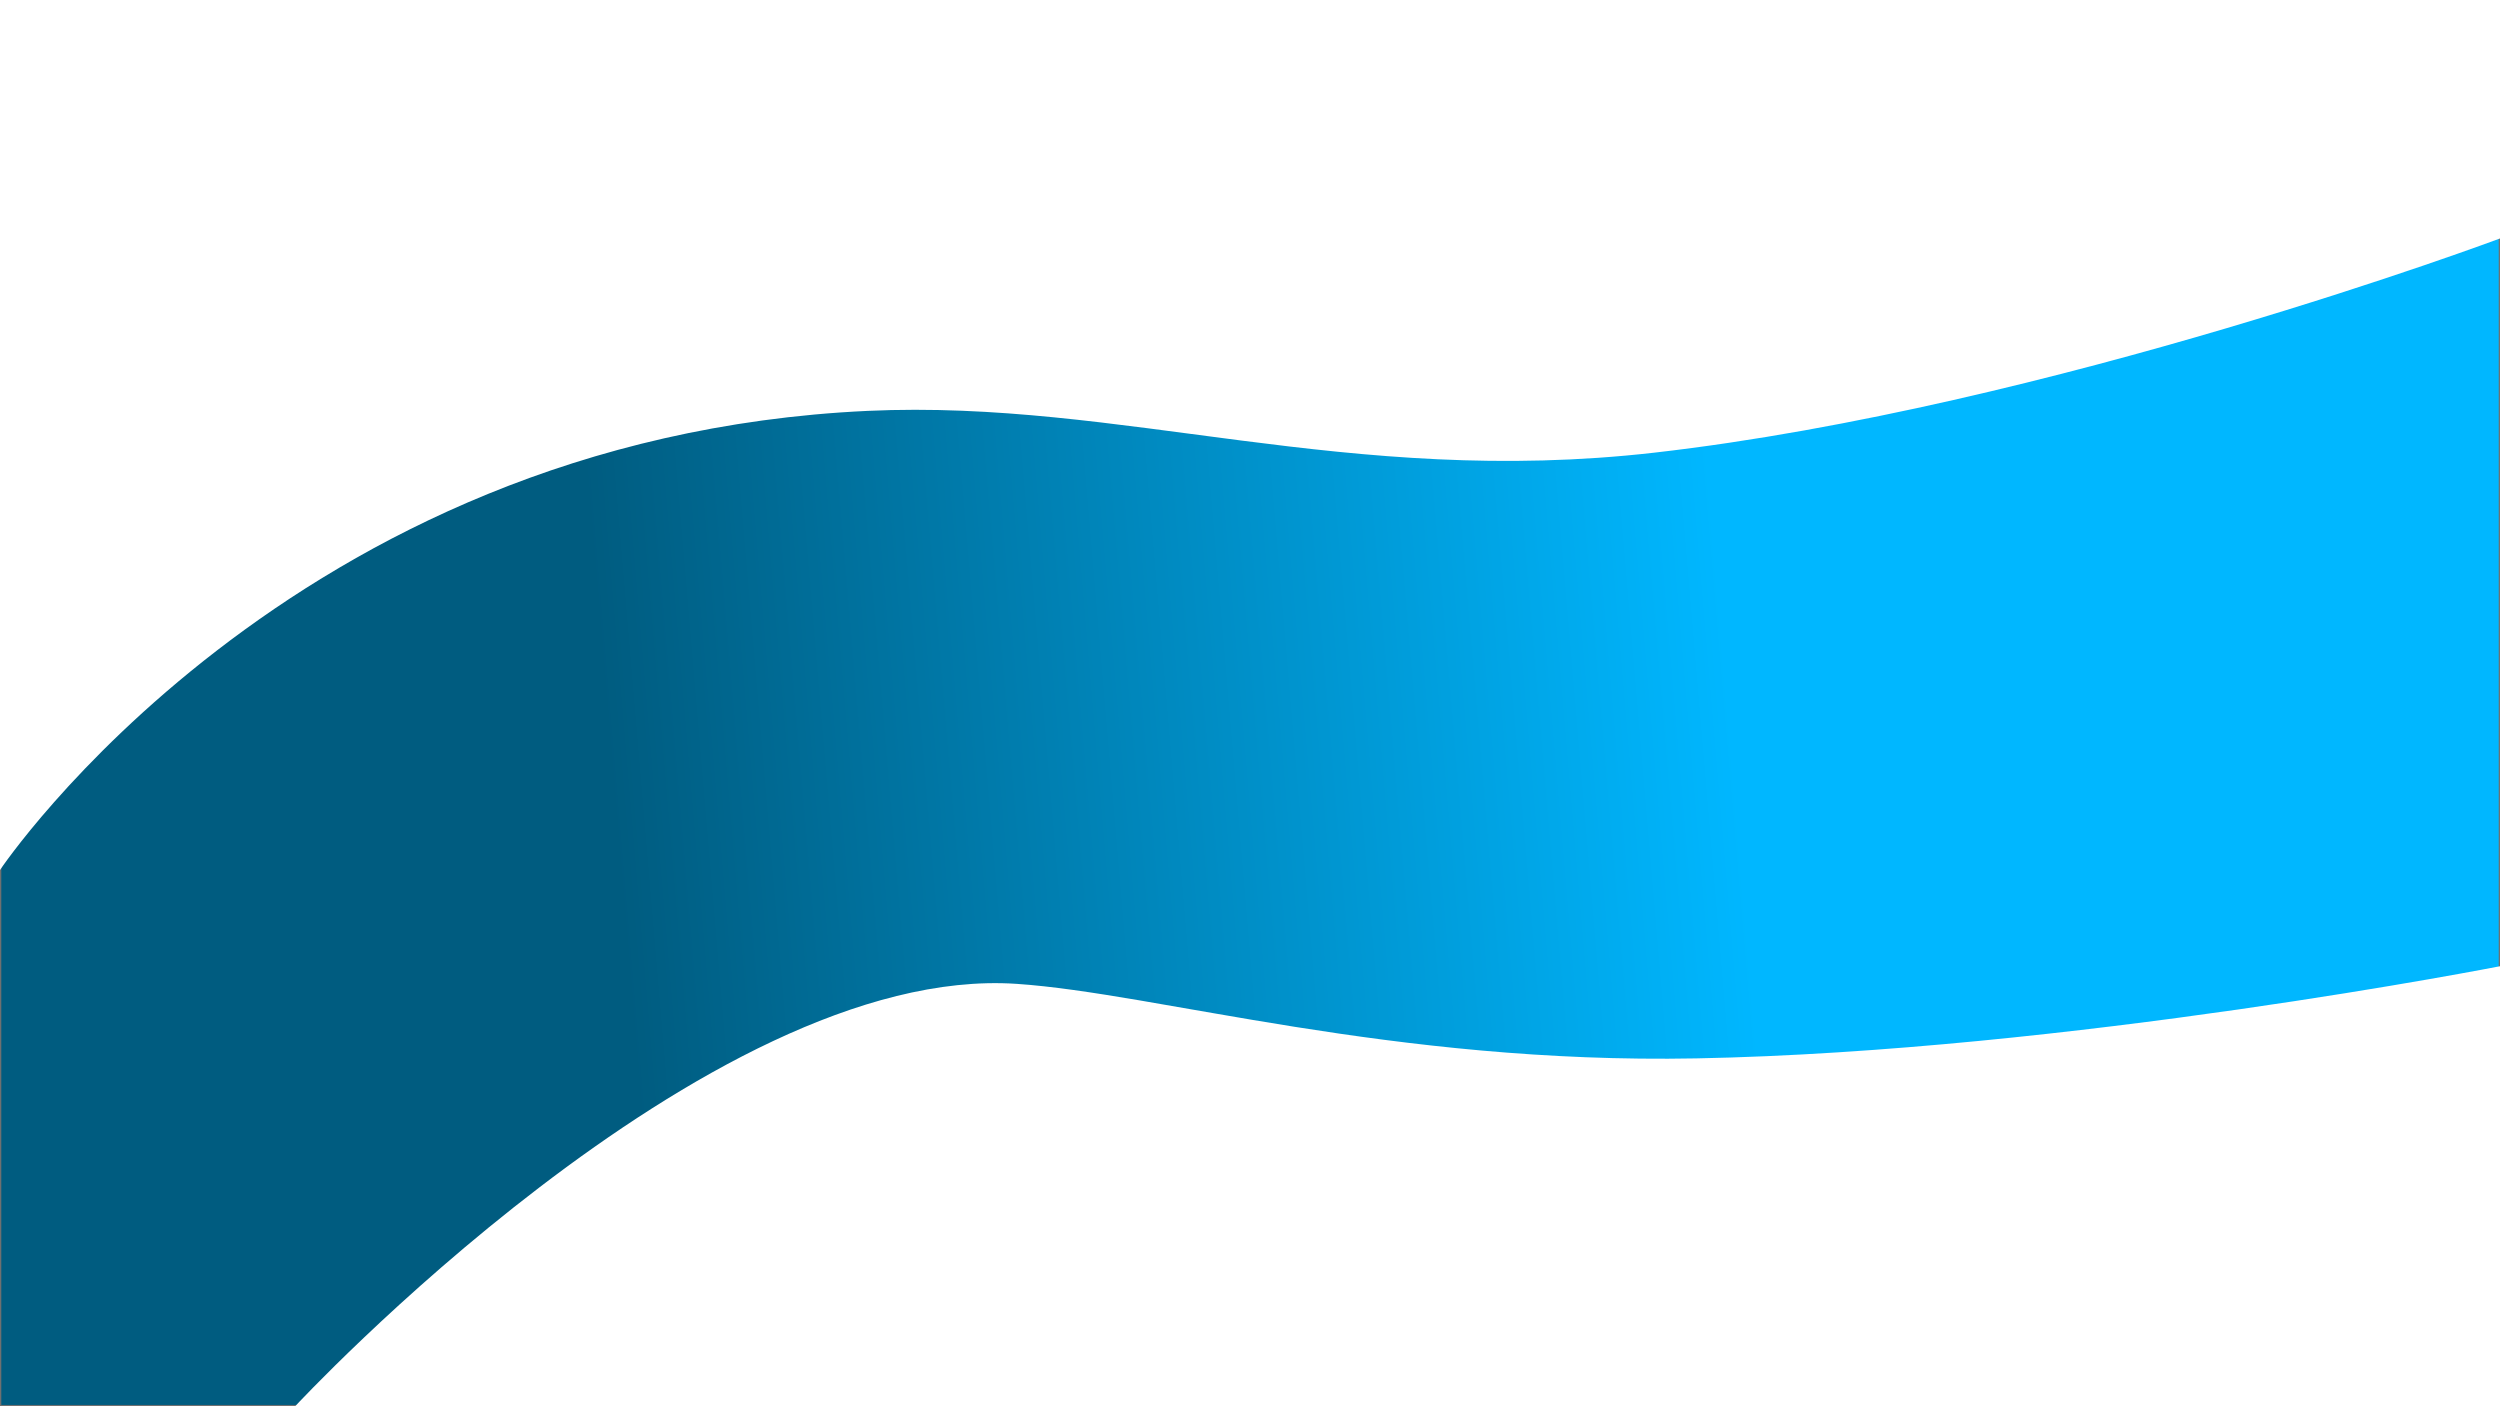 <svg xmlns="http://www.w3.org/2000/svg" xmlns:xlink="http://www.w3.org/1999/xlink" width="1920" height="1080" viewBox="0 0 1920 1080">
  <rect x="0" y="0" width="1920" height="1080" fill="#333333" stroke="none"/>
  <defs>
    <linearGradient id="linear-gradient" x1="0.692" y1="0.532" x2="0.246" y2="0.553" gradientUnits="objectBoundingBox">
      <stop offset="0" stop-color="#00b7ff"/>
      <stop offset="1" stop-color="#005c80"/>
    </linearGradient>
    <clipPath id="clip-Web_1920_1">
      <rect width="1920" height="1080"/>
    </clipPath>
  </defs>
  <g id="Web_1920_1" data-name="Web 1920 – 1" clip-path="url(#clip-Web_1920_1)">
    <rect width="1920" height="1080" fill="#fff"/>
    <g id="Rectangle_1" data-name="Rectangle 1" stroke="#707070" stroke-width="1" fill="url(#linear-gradient)">
      <rect width="1920" height="1080" stroke="none"/>
      <rect x="0.5" y="0.5" width="1919" height="1079" fill="none"/>
    </g>
    <path id="Path_3" data-name="Path 3" d="M0,673.17S222.1,341.164,666.3,320.557c195-9.047,368.639,59.071,604.479,32.056,303.2-34.732,650.273-164.858,650.273-164.858V4.579H0Z" transform="translate(0 -5)" fill="#fff"/>
    <path id="Path_4" data-name="Path 4" d="M226.68,1080S542.657,739.571,780.786,755.6c107.4,7.229,288.222,61.711,522.05,57.242,284.682-5.441,618.217-70.98,618.217-70.98V1080Z" fill="#fff"/>
  </g>
</svg>
